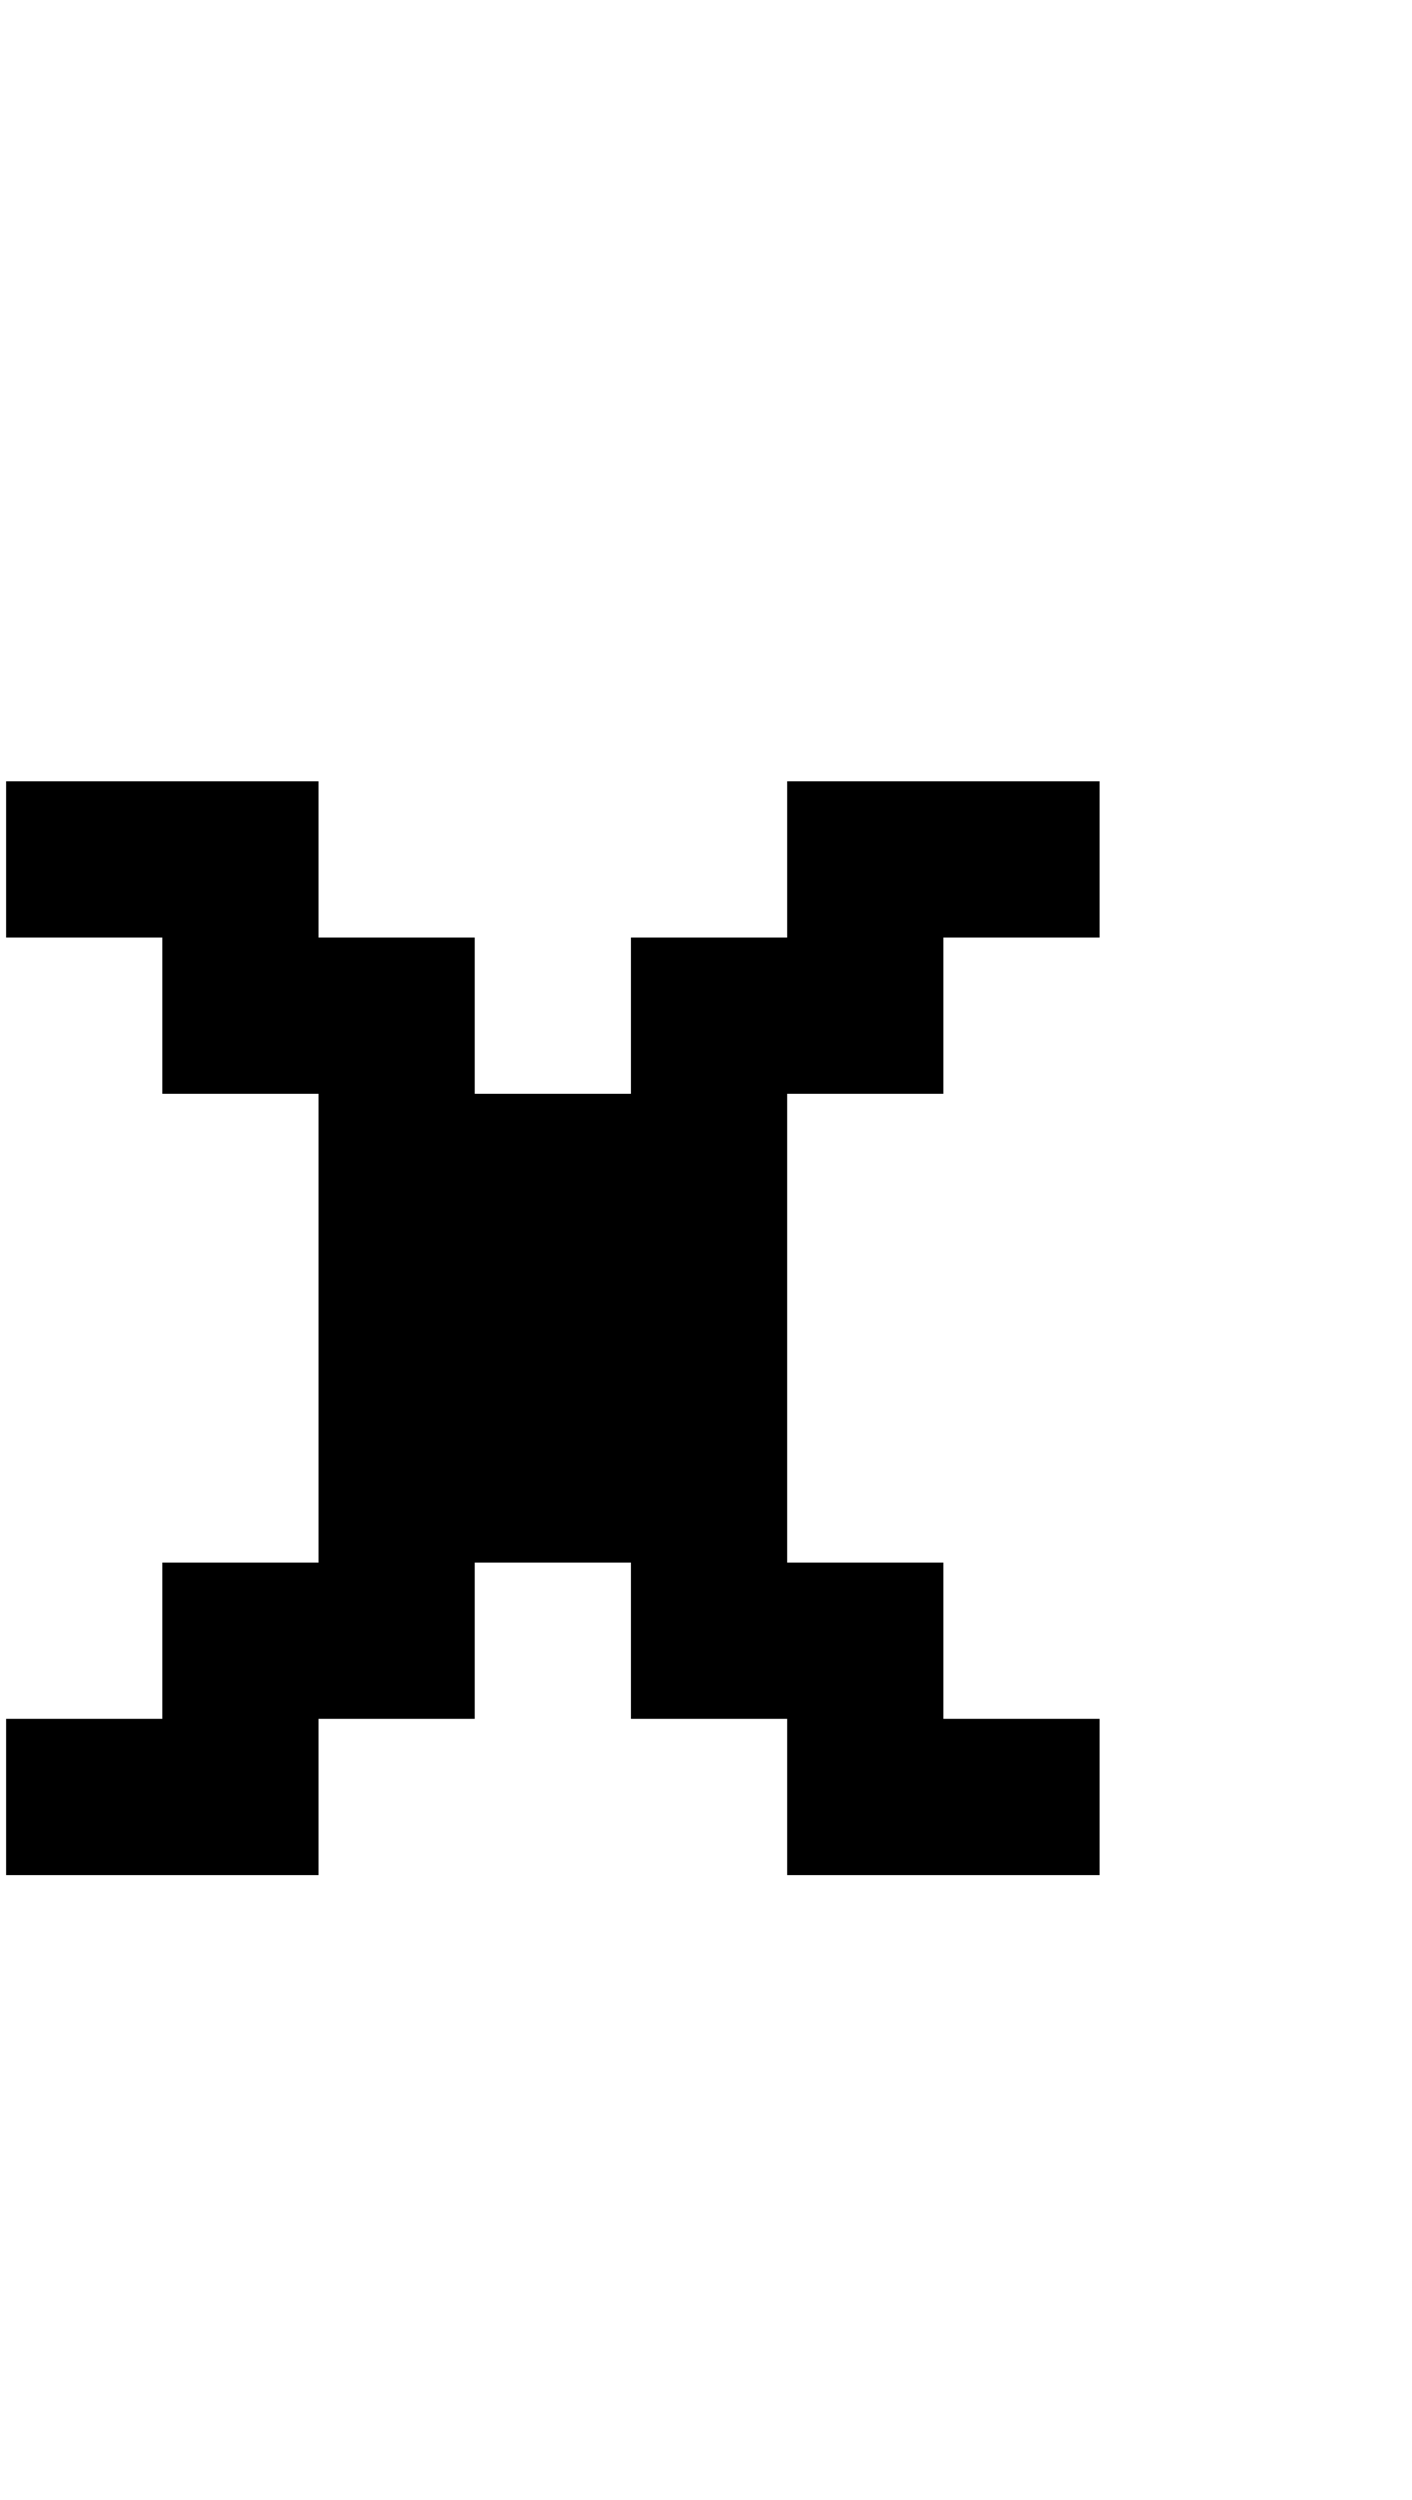 <?xml version="1.0" standalone="no"?>
<!DOCTYPE svg PUBLIC "-//W3C//DTD SVG 1.1//EN" "http://www.w3.org/Graphics/SVG/1.1/DTD/svg11.dtd" >
<svg xmlns="http://www.w3.org/2000/svg" xmlns:xlink="http://www.w3.org/1999/xlink" version="1.1" viewBox="-10 0 2314 4096">
   <path fill="currentColor"
d="M0 1280h512v256h256v256h256v-256h256v-256h512v256h-256v256h-256v768h256v256h256v256h-512v-256h-256v-256h-256v256h-256v256h-512v-256h256v-256h256v-768h-256v-256h-256v-256z" />
</svg>
